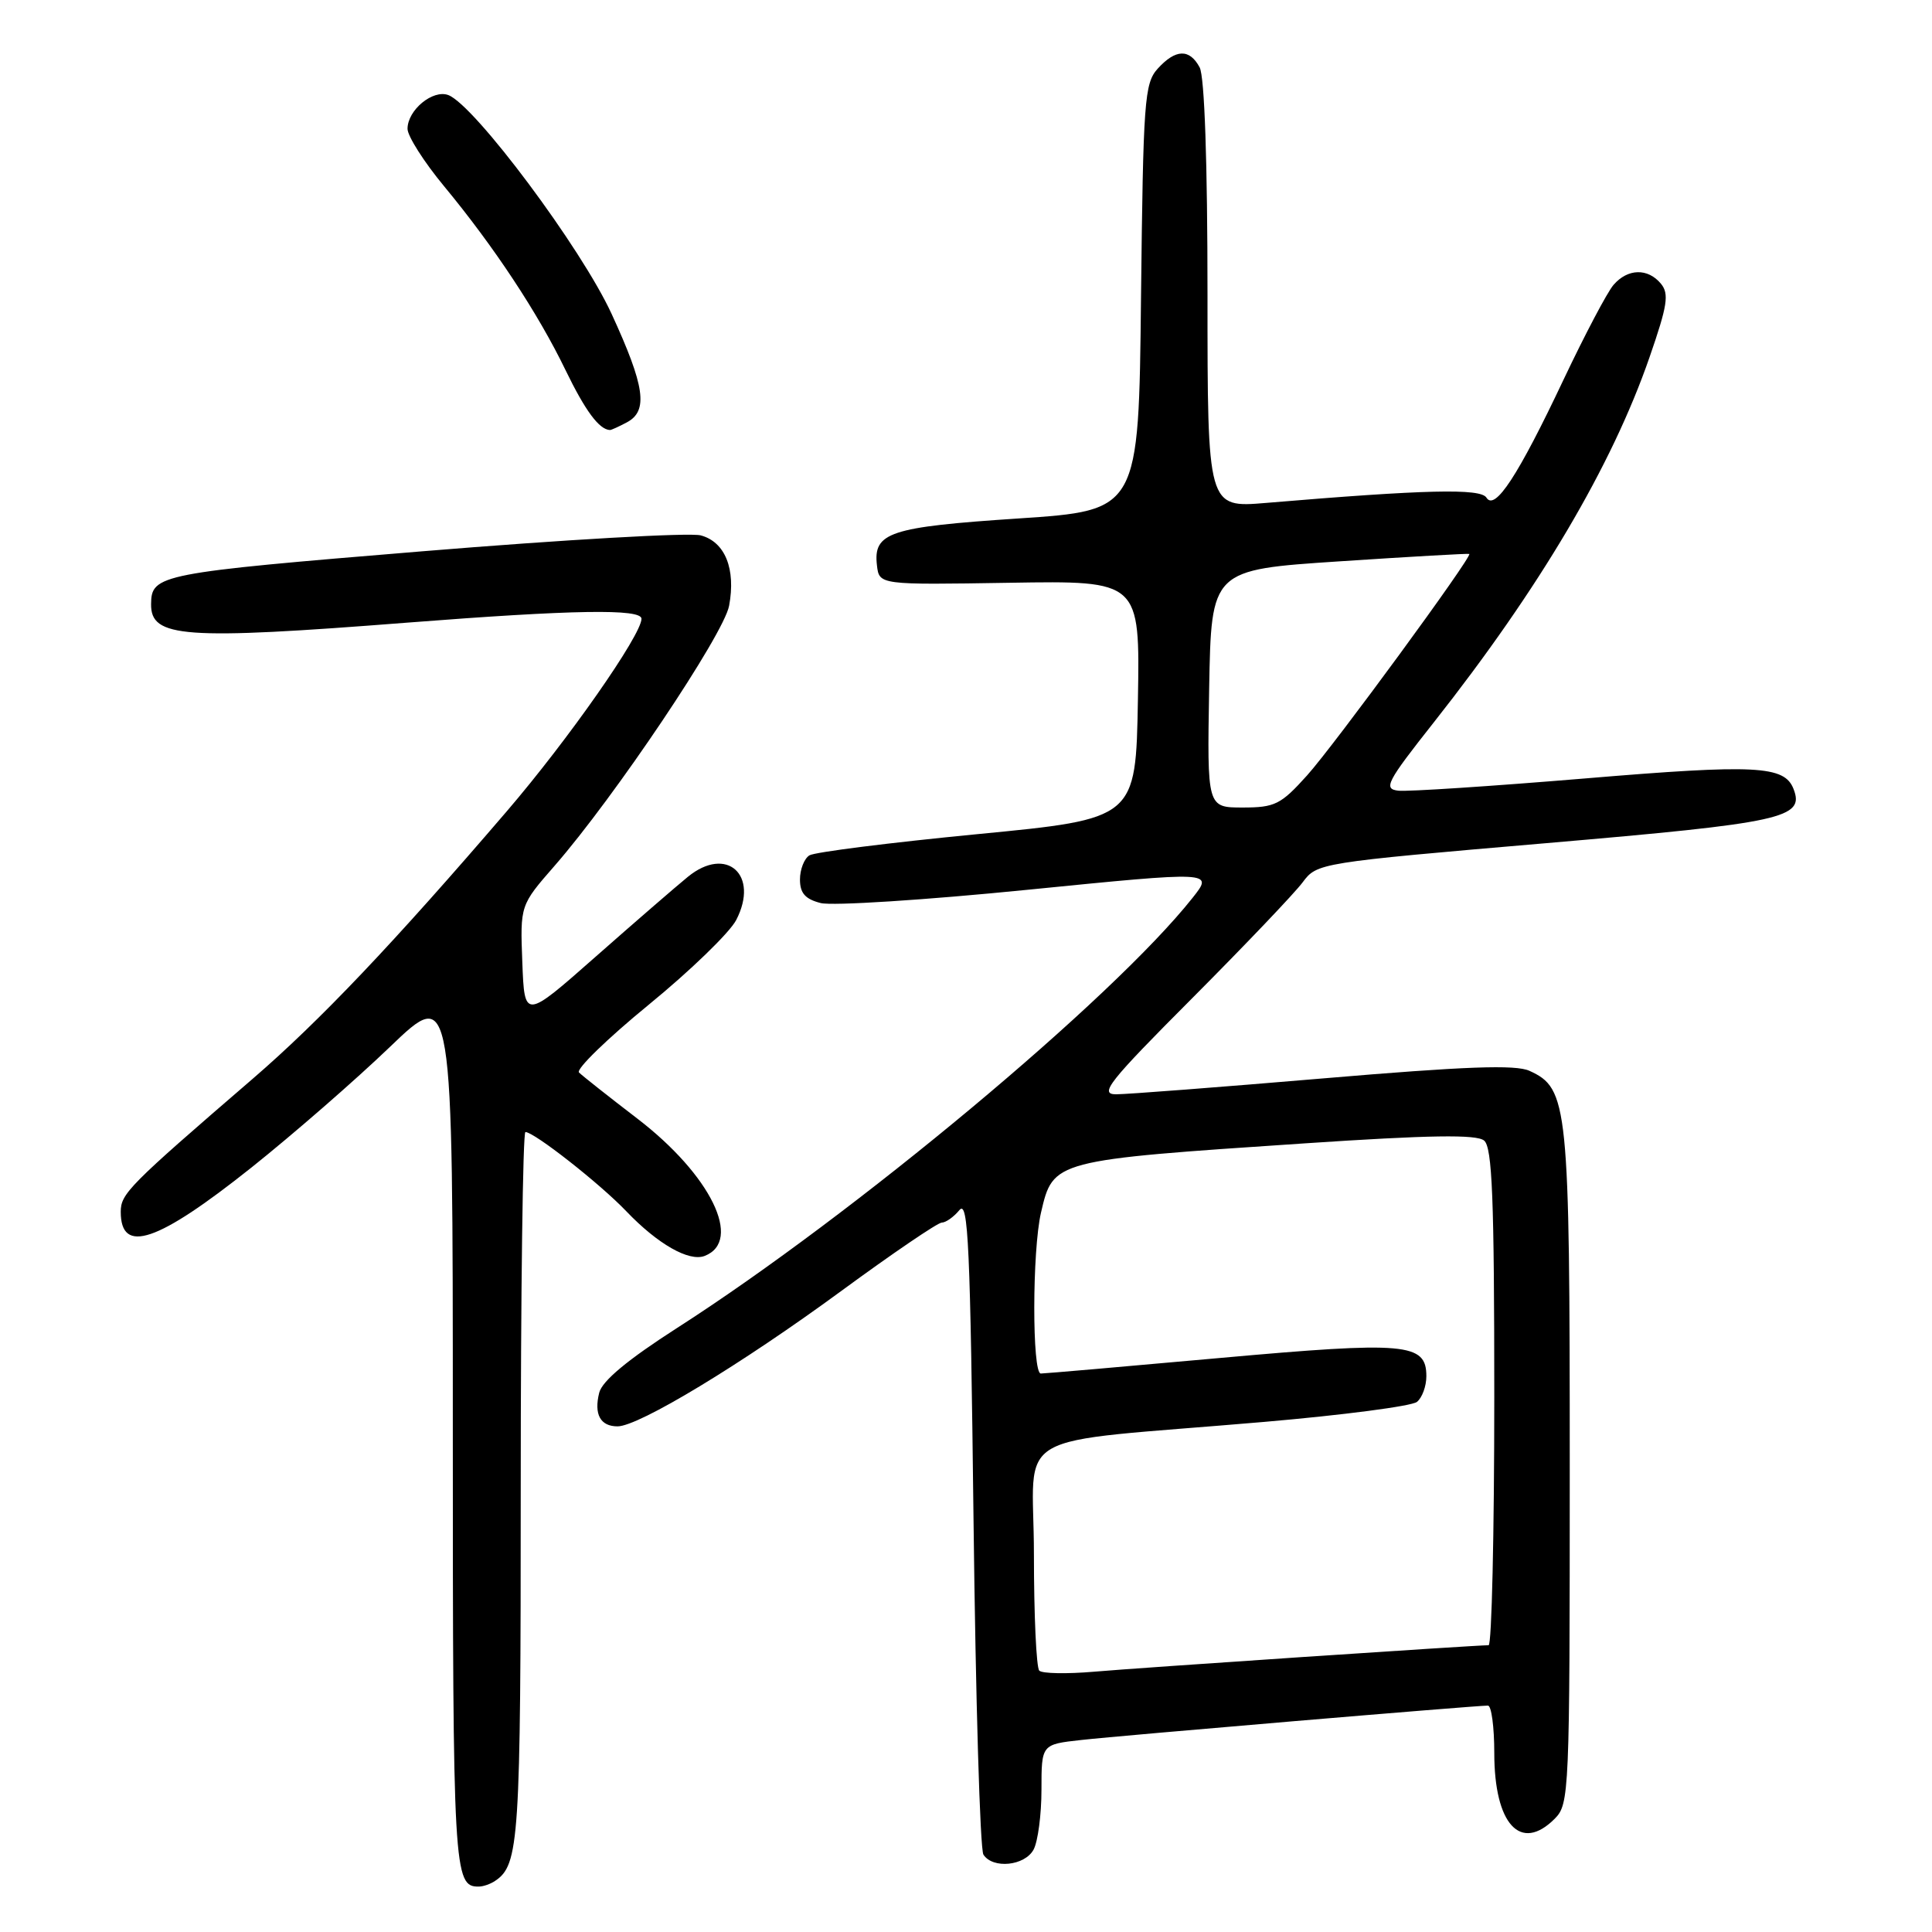 <?xml version="1.0" encoding="UTF-8" standalone="no"?>
<!DOCTYPE svg PUBLIC "-//W3C//DTD SVG 1.1//EN" "http://www.w3.org/Graphics/SVG/1.1/DTD/svg11.dtd" >
<svg xmlns="http://www.w3.org/2000/svg" xmlns:xlink="http://www.w3.org/1999/xlink" version="1.1" viewBox="0 0 256 256">
 <g >
 <path fill="currentColor"
d=" M 65.60 249.23 C 68.80 247.10 69.00 243.96 69.00 197.07 C 69.00 171.18 69.28 150.00 69.62 150.00 C 70.78 150.00 79.51 156.85 83.00 160.51 C 87.14 164.84 91.29 167.21 93.36 166.42 C 98.47 164.45 94.17 155.67 84.45 148.22 C 80.63 145.29 77.15 142.54 76.72 142.11 C 76.29 141.69 80.45 137.64 85.96 133.13 C 91.48 128.62 96.69 123.57 97.55 121.91 C 100.65 115.92 96.27 112.00 91.15 116.18 C 89.58 117.46 84.07 122.23 78.90 126.79 C 69.50 135.08 69.50 135.08 69.21 127.52 C 68.92 119.95 68.92 119.95 73.48 114.73 C 81.41 105.65 95.90 84.07 96.61 80.27 C 97.52 75.39 96.08 71.80 92.85 70.94 C 91.40 70.55 74.79 71.50 55.95 73.05 C 21.09 75.92 20.05 76.12 20.02 80.05 C 19.97 84.51 24.29 84.82 54.00 82.50 C 75.96 80.79 85.00 80.64 85.00 81.99 C 85.00 84.13 75.29 98.02 67.15 107.50 C 52.15 124.98 42.37 135.29 33.42 143.00 C 17.05 157.11 16.00 158.17 16.00 160.57 C 16.00 166.27 20.85 164.63 33.31 154.71 C 38.84 150.30 47.11 143.10 51.68 138.71 C 60.00 130.72 60.00 130.72 60.00 189.16 C 60.00 248.14 60.11 250.03 63.45 249.98 C 64.03 249.98 65.00 249.64 65.60 249.23 Z  M 136.96 245.07 C 137.53 244.00 138.00 240.43 138.00 237.14 C 138.00 231.14 138.00 231.14 143.25 230.56 C 148.37 229.98 195.48 226.00 197.16 226.00 C 197.62 226.00 198.00 228.82 198.00 232.28 C 198.00 241.73 201.48 245.52 206.00 241.00 C 207.94 239.06 208.00 237.67 208.00 194.47 C 208.00 146.28 207.79 144.23 202.66 141.89 C 200.82 141.05 194.20 141.29 175.36 142.89 C 161.68 144.05 149.32 145.00 147.89 145.00 C 145.61 145.00 146.87 143.40 157.99 132.25 C 164.97 125.24 171.55 118.34 172.61 116.91 C 174.52 114.35 174.73 114.31 204.92 111.72 C 236.26 109.03 239.14 108.40 237.66 104.56 C 236.46 101.44 232.71 101.25 210.00 103.15 C 197.62 104.18 186.50 104.91 185.28 104.77 C 183.27 104.53 183.72 103.65 190.00 95.70 C 204.01 77.94 213.58 61.75 218.57 47.34 C 220.95 40.47 221.19 38.94 220.08 37.59 C 218.34 35.50 215.68 35.57 213.80 37.75 C 212.97 38.71 210.00 44.35 207.19 50.28 C 201.16 63.04 198.08 67.75 196.96 65.94 C 196.19 64.69 188.90 64.86 167.75 66.64 C 160.00 67.29 160.00 67.29 160.00 39.08 C 160.00 21.55 159.61 10.14 158.96 8.93 C 157.62 6.43 155.78 6.48 153.40 9.10 C 151.64 11.05 151.48 13.32 151.19 39.42 C 150.89 67.64 150.89 67.64 134.94 68.70 C 117.86 69.83 115.69 70.55 116.20 74.91 C 116.50 77.50 116.50 77.50 133.78 77.22 C 151.05 76.94 151.05 76.94 150.78 92.72 C 150.50 108.50 150.50 108.50 129.50 110.53 C 117.95 111.65 107.94 112.91 107.25 113.34 C 106.56 113.77 106.00 115.21 106.00 116.54 C 106.00 118.35 106.70 119.14 108.75 119.66 C 110.26 120.05 122.60 119.26 136.16 117.90 C 160.82 115.44 160.82 115.44 158.02 118.97 C 147.43 132.34 113.19 160.91 89.72 175.96 C 83.16 180.17 79.80 182.97 79.40 184.54 C 78.68 187.41 79.55 189.00 81.83 189.00 C 84.64 189.00 98.24 180.77 111.46 171.07 C 118.26 166.08 124.26 162.00 124.79 162.00 C 125.32 162.00 126.37 161.26 127.13 160.34 C 128.30 158.93 128.57 165.04 129.00 201.59 C 129.28 225.19 129.86 245.06 130.31 245.75 C 131.56 247.68 135.80 247.24 136.96 245.07 Z  M 83.07 55.96 C 85.92 54.44 85.46 51.20 81.04 41.59 C 77.03 32.87 62.91 13.95 59.41 12.60 C 57.36 11.82 54.00 14.58 54.00 17.07 C 54.00 18.03 56.17 21.45 58.83 24.66 C 65.45 32.66 71.28 41.48 74.94 49.05 C 77.56 54.45 79.39 56.92 80.82 56.98 C 80.99 56.99 82.00 56.53 83.07 55.96 Z  M 137.71 221.37 C 137.32 220.98 137.00 214.05 137.00 205.96 C 137.00 189.07 132.99 191.38 167.50 188.41 C 177.95 187.51 187.06 186.32 187.75 185.76 C 188.44 185.21 189.00 183.68 189.00 182.36 C 189.00 177.95 186.34 177.72 161.64 179.94 C 149.10 181.07 138.42 182.00 137.91 182.00 C 136.75 182.00 136.76 165.73 137.94 160.67 C 139.55 153.73 139.55 153.73 172.90 151.50 C 189.47 150.39 195.65 150.30 196.65 151.13 C 197.73 152.02 198.00 158.75 198.00 185.12 C 198.00 203.21 197.66 218.00 197.25 218.00 C 195.34 218.01 150.76 221.00 144.96 221.51 C 141.36 221.82 138.10 221.76 137.71 221.37 Z  M 160.22 91.25 C 160.50 75.50 160.50 75.50 177.50 74.38 C 186.85 73.76 194.59 73.32 194.69 73.40 C 195.12 73.73 176.76 98.79 173.19 102.75 C 169.72 106.61 168.93 107.00 164.66 107.00 C 159.95 107.00 159.95 107.00 160.22 91.25 Z "/>
</g>
</svg>